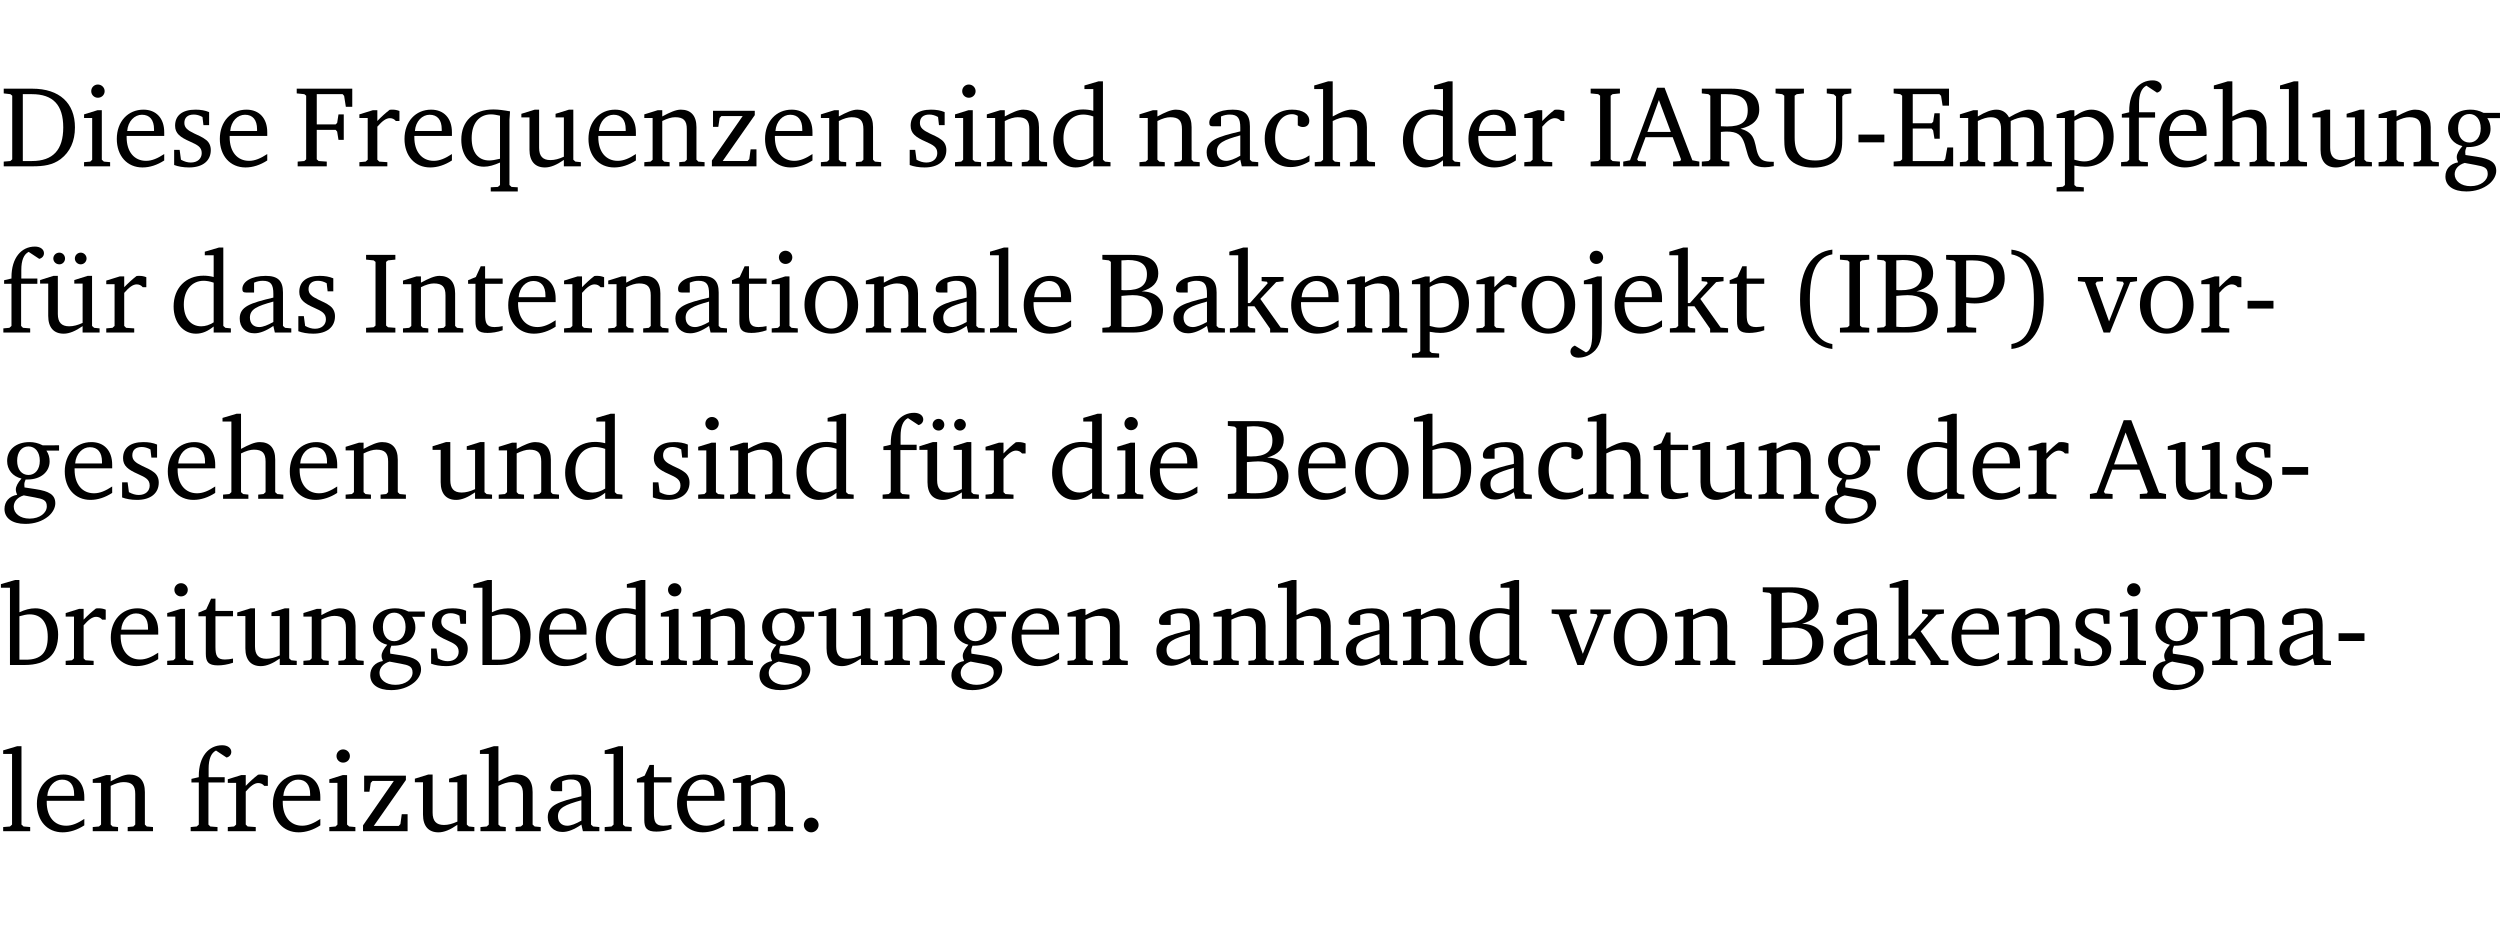 <?xml version="1.0" encoding="UTF-8" standalone="no"?>
<svg
   width="206.777pt"
   height="76.83pt"
   viewBox="0 0 206.777 76.83"
   version="1.2"
   id="svg529"
   sodipodi:docname="273e4ef9281c.pdf"
   xmlns:inkscape="http://www.inkscape.org/namespaces/inkscape"
   xmlns:sodipodi="http://sodipodi.sourceforge.net/DTD/sodipodi-0.dtd"
   xmlns:xlink="http://www.w3.org/1999/xlink"
   xmlns="http://www.w3.org/2000/svg"
   xmlns:svg="http://www.w3.org/2000/svg">
  <sodipodi:namedview
     id="namedview531"
     pagecolor="#ffffff"
     bordercolor="#000000"
     borderopacity="0.25"
     inkscape:showpageshadow="2"
     inkscape:pageopacity="0.0"
     inkscape:pagecheckerboard="0"
     inkscape:deskcolor="#d1d1d1"
     inkscape:document-units="pt" />
  <defs
     id="defs118">
    <g
       id="g116">
      <symbol
         overflow="visible"
         id="glyph0-0">
        <path
           style="stroke:none"
           d=""
           id="path2" />
      </symbol>
      <symbol
         overflow="visible"
         id="glyph0-1">
        <path
           style="stroke:none"
           d="M 2.672,-6.422 H 0.312 v 0.391 l 0.547,0.062 0.156,0.125 v 5.266 L 0.859,-0.438 0.312,-0.391 V 0 h 2.359 c 0.969,0 1.688,-0.109 2.344,-0.594 0.781,-0.594 1.188,-1.484 1.188,-2.625 0,-2 -1.266,-3.203 -3.531,-3.203 z m -0.781,0.453 h 0.75 c 1.75,0 2.594,0.891 2.594,2.75 0,1.859 -0.844,2.781 -2.594,2.781 h -0.75 z m 0,0"
           id="path5" />
      </symbol>
      <symbol
         overflow="visible"
         id="glyph0-2">
        <path
           style="stroke:none"
           d="m 1.469,-6.766 c -0.297,0 -0.547,0.234 -0.547,0.547 0,0.312 0.25,0.547 0.547,0.547 0.312,0 0.562,-0.234 0.562,-0.547 0,-0.297 -0.25,-0.547 -0.562,-0.547 z m -0.031,2.125 -1.109,0.344 V -4 H 1 v 3.453 L 0.844,-0.391 0.328,-0.344 V 0 h 2.156 V -0.344 L 1.969,-0.391 1.797,-0.547 v -4.094 z m 0,0"
           id="path8" />
      </symbol>
      <symbol
         overflow="visible"
         id="glyph0-3">
        <path
           style="stroke:none"
           d="m 4.281,-1.016 c -0.547,0.359 -1.016,0.562 -1.5,0.562 -0.969,0 -1.609,-0.734 -1.609,-1.953 0,-0.031 0,-0.078 0,-0.109 H 4.281 c 0,-0.109 0,-0.203 0,-0.297 0,-1.172 -0.672,-1.875 -1.719,-1.875 -1.281,0 -2.203,0.984 -2.203,2.422 0,1.406 0.859,2.359 2.125,2.359 0.609,0 1.219,-0.203 1.797,-0.578 z M 3.438,-2.922 H 1.219 c 0.062,-0.812 0.609,-1.344 1.219,-1.344 0.641,0 1,0.422 1,1.203 0,0.047 0,0.094 0,0.141 z m 0,0"
           id="path11" />
      </symbol>
      <symbol
         overflow="visible"
         id="glyph0-4">
        <path
           style="stroke:none"
           d="M 3.297,-4.484 C 2.969,-4.625 2.594,-4.688 2.172,-4.688 c -1.094,0 -1.688,0.484 -1.688,1.328 0,0.641 0.422,0.953 1.234,1.312 0.625,0.281 0.969,0.453 0.969,0.953 0,0.453 -0.344,0.781 -0.906,0.781 -0.266,0 -0.531,-0.078 -0.812,-0.234 l -0.109,-0.812 H 0.406 v 1.25 c 0.328,0.125 0.75,0.203 1.234,0.203 1.125,0 1.797,-0.547 1.797,-1.438 0,-0.359 -0.141,-0.641 -0.375,-0.828 -0.312,-0.25 -0.672,-0.391 -1,-0.547 C 1.516,-2.984 1.25,-3.188 1.25,-3.594 c 0,-0.438 0.281,-0.688 0.781,-0.688 0.234,0 0.469,0.062 0.719,0.203 l 0.078,0.672 h 0.469 z m 0,0"
           id="path14" />
      </symbol>
      <symbol
         overflow="visible"
         id="glyph0-5">
        <path
           style="stroke:none"
           d="M 0.312,0 H 2.719 V -0.391 L 2.047,-0.438 1.891,-0.578 v -2.438 h 1.562 L 3.578,-2.875 3.688,-2.188 H 4.125 V -4.297 H 3.688 l -0.109,0.703 -0.125,0.125 h -1.562 v -2.5 H 4.031 l 0.125,0.141 0.141,0.906 h 0.531 v -1.5 h -4.594 v 0.391 l 0.625,0.062 0.156,0.125 v 5.266 L 0.859,-0.438 0.312,-0.391 Z m 0,0"
           id="path17" />
      </symbol>
      <symbol
         overflow="visible"
         id="glyph0-6">
        <path
           style="stroke:none"
           d="m 0.281,0 h 2.312 V -0.344 L 1.922,-0.391 1.766,-0.547 V -3.281 c 0.391,-0.453 0.719,-0.703 1.031,-0.703 0.203,0 0.375,0.078 0.5,0.234 H 3.594 V -4.578 C 3.391,-4.656 3.219,-4.688 3.016,-4.688 c -0.078,0 -0.156,0 -0.234,0.016 C 2.438,-4.406 2.094,-4.094 1.766,-3.75 v -0.891 h -0.375 L 0.281,-4.297 V -4 h 0.688 v 3.453 L 0.797,-0.391 0.281,-0.344 Z m 0,0"
           id="path20" />
      </symbol>
      <symbol
         overflow="visible"
         id="glyph0-7">
        <path
           style="stroke:none"
           d="m 4.391,-4.547 c -0.516,-0.094 -0.969,-0.156 -1.375,-0.156 -1.641,0 -2.656,0.969 -2.656,2.5 0,1.359 0.766,2.234 1.875,2.234 0.406,0 0.828,-0.125 1.328,-0.344 v 1.859 l -0.172,0.156 -0.594,0.031 v 0.344 H 5.031 V 1.734 L 4.516,1.703 4.344,1.547 V -3.844 c 0,-0.094 0.031,-0.328 0.047,-0.703 z M 3.562,-4.188 v 3.562 c -0.391,0.094 -0.672,0.141 -0.891,0.141 -0.906,0 -1.453,-0.656 -1.453,-1.844 0,-1.234 0.625,-1.969 1.609,-1.969 0.203,0 0.438,0.047 0.734,0.109 z m 0,0"
           id="path23" />
      </symbol>
      <symbol
         overflow="visible"
         id="glyph0-8">
        <path
           style="stroke:none"
           d="M 1.359,-4.688 0.25,-4.344 v 0.297 H 0.922 V -1.375 c 0,0.969 0.469,1.469 1.281,1.469 0.469,0 0.984,-0.219 1.562,-0.625 V 0 h 1.406 V -0.344 L 4.719,-0.391 4.547,-0.547 V -4.688 H 4.188 l -1.109,0.344 v 0.297 h 0.688 v 3.25 C 3.359,-0.609 3,-0.516 2.656,-0.516 c -0.641,0 -0.938,-0.328 -0.938,-1.016 V -4.688 Z m 0,0"
           id="path26" />
      </symbol>
      <symbol
         overflow="visible"
         id="glyph0-9">
        <path
           style="stroke:none"
           d="M 0.281,0 H 2.375 V -0.344 L 1.922,-0.391 1.766,-0.547 V -3.75 c 0.406,-0.203 0.766,-0.312 1.062,-0.312 0.703,0 0.969,0.281 0.969,0.984 v 2.531 l -0.156,0.156 -0.469,0.047 V 0 h 2.094 V -0.344 L 4.75,-0.391 4.594,-0.547 v -2.688 c 0,-0.969 -0.469,-1.453 -1.297,-1.453 -0.406,0 -0.891,0.219 -1.531,0.562 v -0.516 h -0.375 L 0.281,-4.297 V -4 h 0.688 v 3.453 L 0.797,-0.391 0.281,-0.344 Z m 0,0"
           id="path29" />
      </symbol>
      <symbol
         overflow="visible"
         id="glyph0-10">
        <path
           style="stroke:none"
           d="M 0.438,0 H 4.125 V -1.406 H 3.641 L 3.531,-0.594 3.391,-0.438 h -2.062 l 2.656,-3.797 V -4.594 H 0.531 v 1.328 h 0.438 L 1.078,-4 1.219,-4.156 H 2.984 L 0.438,-0.484 Z m 0,0"
           id="path32" />
      </symbol>
      <symbol
         overflow="visible"
         id="glyph0-11">
        <path
           style="stroke:none"
           d="M 3.656,-6.391 V -4.594 C 3.359,-4.672 3.078,-4.703 2.812,-4.703 c -1.453,0 -2.469,1.016 -2.469,2.547 0,1.344 0.797,2.25 1.844,2.25 0.531,0 0.984,-0.203 1.469,-0.594 V 0 H 5.078 V -0.344 L 4.625,-0.391 4.453,-0.547 V -7.031 H 4.094 L 2.922,-6.688 v 0.297 z m 0,5.547 C 3.312,-0.625 2.969,-0.516 2.625,-0.516 c -0.859,0 -1.438,-0.672 -1.438,-1.797 0,-1.203 0.672,-1.969 1.641,-1.969 0.219,0 0.516,0.047 0.828,0.156 z m 0,0"
           id="path35" />
      </symbol>
      <symbol
         overflow="visible"
         id="glyph0-12">
        <path
           style="stroke:none"
           d="M 3.188,-0.547 3.312,0 H 4.672 V -0.344 L 4.156,-0.391 3.984,-0.547 V -3.312 c 0,-0.969 -0.422,-1.375 -1.422,-1.375 -1.203,0 -1.938,0.484 -1.938,1.078 0,0.219 0.078,0.297 0.297,0.297 H 1.594 V -4.125 c 0.25,-0.109 0.484,-0.156 0.719,-0.156 0.688,0 0.875,0.328 0.875,1.078 v 0.312 C 1.281,-2.438 0.406,-2.156 0.406,-1.156 c 0,0.719 0.469,1.219 1.219,1.219 0.453,0 0.969,-0.203 1.562,-0.609 z m 0,-0.328 C 2.719,-0.609 2.328,-0.453 2.016,-0.453 1.531,-0.453 1.25,-0.766 1.25,-1.234 1.25,-1.938 1.844,-2.188 3.188,-2.562 Z m 0,0"
           id="path38" />
      </symbol>
      <symbol
         overflow="visible"
         id="glyph0-13">
        <path
           style="stroke:none"
           d="m 4.062,-0.406 v -0.5 C 3.656,-0.625 3.266,-0.5 2.844,-0.5 c -0.984,0 -1.625,-0.688 -1.625,-1.875 0,-1.203 0.594,-1.938 1.406,-1.938 0.172,0 0.312,0.047 0.469,0.141 v 0.781 C 3.234,-3.297 3.375,-3.25 3.516,-3.25 c 0.328,0 0.531,-0.203 0.531,-0.516 C 4.047,-4.312 3.531,-4.688 2.625,-4.688 c -1.344,0 -2.266,0.953 -2.266,2.391 0,1.406 0.844,2.359 2.141,2.359 0.516,0 1.031,-0.156 1.562,-0.469 z m 0,0"
           id="path41" />
      </symbol>
      <symbol
         overflow="visible"
         id="glyph0-14">
        <path
           style="stroke:none"
           d="M 1.344,-7.031 0.188,-6.688 v 0.297 h 0.734 v 5.844 L 0.75,-0.391 0.234,-0.344 V 0 h 2.094 V -0.344 L 1.891,-0.391 1.719,-0.547 V -3.75 c 0.406,-0.203 0.766,-0.312 1.062,-0.312 0.703,0 0.969,0.281 0.969,0.984 v 2.531 l -0.172,0.156 -0.438,0.047 V 0 H 5.219 v -0.344 l -0.5,-0.047 -0.172,-0.156 v -2.688 c 0,-0.969 -0.453,-1.453 -1.281,-1.453 -0.422,0 -0.906,0.219 -1.547,0.562 v -2.906 z m 0,0"
           id="path44" />
      </symbol>
      <symbol
         overflow="visible"
         id="glyph0-15">
        <path
           style="stroke:none"
           d="M 0.328,0 H 2.75 V -0.391 L 2.141,-0.438 1.984,-0.578 V -5.844 l 0.156,-0.125 L 2.75,-6.031 V -6.422 H 0.328 v 0.391 l 0.625,0.062 0.156,0.125 v 5.266 l -0.156,0.141 -0.625,0.047 z m 0,0"
           id="path47" />
      </symbol>
      <symbol
         overflow="visible"
         id="glyph0-16">
        <path
           style="stroke:none"
           d="m 2.719,-6.5 -2.234,6 -0.562,0.109 V 0 h 1.875 v -0.391 l -0.625,-0.047 -0.094,-0.141 0.688,-1.828 h 2.25 l 0.688,1.828 -0.062,0.141 -0.594,0.047 V 0 H 6.219 V -0.391 L 5.641,-0.5 3.344,-6.5 Z M 2.875,-5.484 3.859,-2.844 h -1.938 z m 0,0"
           id="path50" />
      </symbol>
      <symbol
         overflow="visible"
         id="glyph0-17">
        <path
           style="stroke:none"
           d="m 0.312,-6.422 v 0.391 l 0.547,0.062 0.156,0.125 v 5.266 L 0.859,-0.438 0.312,-0.391 V 0 H 2.594 V -0.391 L 2.047,-0.438 1.891,-0.578 V -2.844 C 2.062,-2.859 2.219,-2.875 2.359,-2.875 c 0.875,0 1.25,0.25 1.5,1.031 0.203,0.625 0.25,1.234 0.703,1.641 0.219,0.188 0.531,0.281 0.969,0.281 0.219,0 0.453,-0.031 0.734,-0.094 V -0.375 c -0.016,0 -0.047,0 -0.078,0 -0.734,0 -1.031,-0.109 -1.25,-0.672 C 4.766,-1.5 4.766,-2.031 4.5,-2.469 4.297,-2.781 3.984,-2.984 3.516,-3.109 4.547,-3.344 5.062,-3.875 5.062,-4.688 5.062,-5.875 4.297,-6.422 2.75,-6.422 Z M 1.891,-5.969 H 2.344 c 1.188,0 1.766,0.359 1.766,1.344 0,0.953 -0.547,1.328 -1.703,1.328 -0.047,0 -0.219,0 -0.516,-0.016 z m 0,0"
           id="path53" />
      </symbol>
      <symbol
         overflow="visible"
         id="glyph0-18">
        <path
           style="stroke:none"
           d="m 0.234,-6.422 v 0.391 l 0.547,0.062 0.172,0.125 v 3.547 c 0,0.703 0.047,1.234 0.422,1.688 0.359,0.438 1.062,0.719 1.969,0.719 0.906,0 1.625,-0.281 1.984,-0.719 C 5.703,-1.062 5.75,-1.594 5.75,-2.297 V -5.781 L 5.922,-5.953 6.5,-6.031 V -6.422 H 4.469 v 0.391 l 0.578,0.078 0.188,0.172 V -2.375 c 0,1.297 -0.5,1.891 -1.703,1.891 -1.234,0 -1.719,-0.594 -1.719,-1.891 v -3.469 l 0.172,-0.125 0.594,-0.062 v -0.391 z m 0,0"
           id="path56" />
      </symbol>
      <symbol
         overflow="visible"
         id="glyph0-19">
        <path
           style="stroke:none"
           d="m 0.453,-2.625 v 0.641 H 2.594 V -2.625 Z m 0,0"
           id="path59" />
      </symbol>
      <symbol
         overflow="visible"
         id="glyph0-20">
        <path
           style="stroke:none"
           d="M 0.312,0 H 5.234 V -1.562 H 4.75 l -0.172,0.969 -0.125,0.156 h -2.562 V -3.125 h 1.562 l 0.125,0.156 0.109,0.688 H 4.125 V -4.391 H 3.688 l -0.109,0.703 -0.125,0.125 h -1.562 V -5.969 H 4.094 l 0.141,0.141 0.125,0.812 h 0.531 v -1.406 H 0.312 v 0.391 l 0.547,0.062 0.156,0.125 v 5.266 L 0.859,-0.438 0.312,-0.391 Z m 0,0"
           id="path62" />
      </symbol>
      <symbol
         overflow="visible"
         id="glyph0-21">
        <path
           style="stroke:none"
           d="M 4.344,-4.047 C 4.125,-4.469 3.766,-4.688 3.297,-4.688 c -0.406,0 -0.906,0.188 -1.531,0.562 v -0.516 h -0.375 L 0.281,-4.297 V -4 h 0.688 v 3.453 L 0.797,-0.391 0.281,-0.344 V 0 H 2.375 V -0.344 L 1.922,-0.391 1.766,-0.547 V -3.75 C 2.188,-3.953 2.531,-4.062 2.844,-4.062 c 0.578,0 0.844,0.312 0.844,0.984 v 2.531 L 3.531,-0.391 3.062,-0.344 V 0 H 5.109 V -0.344 L 4.656,-0.391 4.484,-0.547 V -3.75 c 0.406,-0.203 0.781,-0.312 1.078,-0.312 0.594,0 0.859,0.312 0.859,0.984 v 2.531 L 6.25,-0.391 5.797,-0.344 V 0 h 2.094 V -0.344 L 7.375,-0.391 7.219,-0.547 v -2.688 c 0,-0.953 -0.484,-1.453 -1.234,-1.453 -0.375,0 -0.922,0.219 -1.641,0.641 z m 0,0"
           id="path65" />
      </symbol>
      <symbol
         overflow="visible"
         id="glyph0-22">
        <path
           style="stroke:none"
           d="m 0.219,2.078 h 2.25 V 1.734 L 1.859,1.688 1.688,1.547 V -0.062 C 2.047,0 2.344,0.031 2.578,0.031 4,0.031 4.938,-0.953 4.938,-2.453 4.938,-3.797 4.156,-4.688 3.094,-4.688 2.656,-4.688 2.203,-4.5 1.688,-4.125 V -4.641 H 1.328 L 0.219,-4.297 V -4 h 0.688 V 1.547 L 0.734,1.688 0.219,1.734 Z m 1.469,-2.625 v -3.219 c 0.375,-0.219 0.688,-0.328 1.016,-0.328 0.828,0 1.391,0.656 1.391,1.766 0,1.172 -0.656,1.922 -1.594,1.922 -0.219,0 -0.484,-0.047 -0.812,-0.141 z m 0,0"
           id="path68" />
      </symbol>
      <symbol
         overflow="visible"
         id="glyph0-23">
        <path
           style="stroke:none"
           d="M 0.281,0 H 2.5 V -0.344 L 1.906,-0.391 1.75,-0.547 V -4.031 h 1.344 v -0.438 H 1.766 v -0.703 c 0,-0.797 0.203,-1.297 0.609,-1.5 L 3.25,-6.094 c 0.25,-0.062 0.391,-0.25 0.391,-0.469 0,-0.312 -0.297,-0.547 -0.75,-0.547 -1.125,0 -1.938,0.938 -1.938,2.531 0,0.031 0,0.062 0,0.109 L 0.344,-4.328 v 0.297 h 0.609 v 3.484 l -0.172,0.156 -0.5,0.047 z m 0,0"
           id="path71" />
      </symbol>
      <symbol
         overflow="visible"
         id="glyph0-24">
        <path
           style="stroke:none"
           d="M 0.266,0 H 2.5 V -0.344 L 1.953,-0.391 1.781,-0.547 V -7.031 H 1.422 l -1.156,0.344 v 0.297 H 1 v 5.844 l -0.172,0.156 -0.562,0.047 z m 0,0"
           id="path74" />
      </symbol>
      <symbol
         overflow="visible"
         id="glyph0-25">
        <path
           style="stroke:none"
           d="M 3.531,-4.422 C 3.172,-4.609 2.812,-4.688 2.453,-4.688 c -1.141,0 -1.859,0.641 -1.859,1.562 0,0.719 0.453,1.281 1.188,1.453 -0.312,0.359 -0.469,0.656 -0.469,0.906 0,0.156 0.047,0.297 0.109,0.438 C 0.766,-0.219 0.375,0.234 0.375,0.844 0.375,1.609 1.016,2.078 2.109,2.078 2.844,2.078 3.5,1.859 4,1.453 4.375,1.141 4.578,0.734 4.578,0.375 c 0,-0.703 -0.5,-1 -1.625,-1.172 L 2.031,-0.938 c 0,-0.109 -0.016,-0.188 -0.016,-0.234 0,-0.141 0.047,-0.297 0.109,-0.422 0.062,0 0.109,0 0.156,0 1.109,0 1.828,-0.641 1.828,-1.5 0,-0.328 -0.078,-0.609 -0.266,-0.891 h 1.047 v -0.438 z m -1.172,0.094 c 0.547,0 0.938,0.453 0.938,1.188 0,0.719 -0.391,1.172 -0.938,1.172 -0.562,0 -0.938,-0.453 -0.938,-1.172 0,-0.734 0.375,-1.188 0.938,-1.188 z M 1.969,-0.281 2.891,-0.109 C 3.562,0.016 3.875,0.109 3.875,0.625 c 0,0.547 -0.578,1.016 -1.422,1.016 -0.797,0 -1.312,-0.438 -1.312,-0.984 0,-0.422 0.297,-0.781 0.828,-0.938 z m 0,0"
           id="path77" />
      </symbol>
      <symbol
         overflow="visible"
         id="glyph0-26">
        <path
           style="stroke:none"
           d="M 1.359,-4.688 0.25,-4.344 v 0.297 H 0.922 V -1.375 c 0,0.969 0.469,1.469 1.281,1.469 0.469,0 0.984,-0.219 1.562,-0.625 V 0 h 1.406 V -0.344 L 4.719,-0.391 4.547,-0.547 V -4.688 H 4.188 l -1.109,0.344 v 0.297 h 0.688 v 3.25 C 3.359,-0.609 3,-0.516 2.656,-0.516 c -0.641,0 -0.938,-0.328 -0.938,-1.016 V -4.688 Z M 1.844,-6.609 c -0.281,0 -0.5,0.219 -0.5,0.484 0,0.266 0.219,0.484 0.5,0.484 0.266,0 0.469,-0.219 0.469,-0.484 0,-0.266 -0.203,-0.484 -0.469,-0.484 z m 1.766,0 c -0.266,0 -0.484,0.219 -0.484,0.484 0,0.266 0.219,0.484 0.484,0.484 0.266,0 0.484,-0.219 0.484,-0.484 0,-0.266 -0.219,-0.484 -0.484,-0.484 z m 0,0"
           id="path80" />
      </symbol>
      <symbol
         overflow="visible"
         id="glyph0-27">
        <path
           style="stroke:none"
           d="m 0.844,-4.031 v 3.094 c 0,0.672 0.203,0.969 1,0.969 0.359,0 0.797,-0.062 1.25,-0.219 v -0.344 c -0.219,0.047 -0.438,0.078 -0.672,0.078 -0.656,0 -0.781,-0.328 -0.781,-1.047 V -4.031 H 3.094 v -0.438 H 1.641 V -5.484 H 1.281 L 0.875,-4.594 0.234,-4.328 v 0.297 z m 0,0"
           id="path83" />
      </symbol>
      <symbol
         overflow="visible"
         id="glyph0-28">
        <path
           style="stroke:none"
           d="m 2.578,-4.688 c -1.297,0 -2.219,0.953 -2.219,2.391 0,1.406 0.938,2.391 2.219,2.391 1.281,0 2.219,-0.984 2.219,-2.391 0,-1.422 -0.938,-2.391 -2.219,-2.391 z m 0,0.406 c 0.766,0 1.328,0.75 1.328,1.984 0,1.234 -0.562,1.969 -1.328,1.969 -0.766,0 -1.328,-0.75 -1.328,-1.969 0,-1.25 0.547,-1.984 1.328,-1.984 z m 0,0"
           id="path86" />
      </symbol>
      <symbol
         overflow="visible"
         id="glyph0-29">
        <path
           style="stroke:none"
           d="m 0.312,-6.422 v 0.391 l 0.547,0.062 0.156,0.125 v 5.266 L 0.859,-0.438 0.312,-0.391 V 0 h 2.531 c 1.625,0 2.484,-0.672 2.484,-1.875 0,-0.938 -0.641,-1.516 -1.766,-1.531 0.906,-0.25 1.375,-0.734 1.375,-1.469 0,-1.047 -0.719,-1.547 -2.188,-1.547 z m 1.578,2.906 V -5.969 C 2.125,-5.969 2.297,-6 2.422,-6 3.484,-6 4,-5.609 4,-4.828 4,-3.906 3.438,-3.5 2.25,-3.5 c -0.125,0 -0.234,0 -0.359,-0.016 z m 0,3.031 V -3.031 c 0.359,-0.031 0.688,-0.062 0.938,-0.062 1.047,0 1.578,0.422 1.578,1.281 0,0.969 -0.594,1.359 -1.875,1.359 -0.203,0 -0.422,0 -0.641,-0.031 z m 0,0"
           id="path89" />
      </symbol>
      <symbol
         overflow="visible"
         id="glyph0-30">
        <path
           style="stroke:none"
           d="m 0.234,0 h 2.094 v -0.344 l -0.438,-0.047 -0.172,-0.156 v -1.625 H 2.266 L 3.562,-0.312 V 0 H 5.047 V -0.359 L 4.438,-0.406 2.75,-2.781 4.062,-4.172 4.672,-4.25 v -0.344 h -1.812 V -4.25 l 0.438,0.047 0.062,0.125 -1.469,1.641 H 1.719 v -4.594 h -0.375 L 0.188,-6.688 v 0.297 h 0.734 v 5.844 L 0.75,-0.391 0.234,-0.344 Z m 0,0"
           id="path92" />
      </symbol>
      <symbol
         overflow="visible"
         id="glyph0-31">
        <path
           style="stroke:none"
           d="m 1.047,-4 v 4.156 c 0,0.875 -0.156,1.359 -0.516,1.484 l -0.922,-0.562 C -0.625,1.172 -0.75,1.359 -0.75,1.562 c 0,0.312 0.25,0.516 0.656,0.516 0.531,0 1.016,-0.219 1.391,-0.609 C 1.812,0.891 1.844,0.188 1.844,-0.797 v -3.844 h -0.375 l -1.109,0.344 V -4 Z M 0.844,-6.219 c 0,0.312 0.25,0.547 0.547,0.547 0.312,0 0.562,-0.234 0.562,-0.547 0,-0.297 -0.25,-0.547 -0.562,-0.547 -0.297,0 -0.547,0.234 -0.547,0.547 z m 0,0"
           id="path95" />
      </symbol>
      <symbol
         overflow="visible"
         id="glyph0-32">
        <path
           style="stroke:none"
           d="M 3.688,-6.859 C 1.984,-6.656 1.016,-5.219 1.016,-2.719 c 0,2.438 1.016,3.891 2.672,4.078 V 0.953 C 2.406,0.734 1.828,-0.469 1.828,-2.719 c 0,-2.297 0.547,-3.516 1.859,-3.75 z m 0,0"
           id="path98" />
      </symbol>
      <symbol
         overflow="visible"
         id="glyph0-33">
        <path
           style="stroke:none"
           d="M 0.312,0 H 2.719 V -0.391 L 2.047,-0.438 1.891,-0.578 v -1.875 c 0.297,0.031 0.531,0.047 0.703,0.047 1.547,0 2.484,-0.828 2.484,-2.062 0,-1.453 -0.828,-1.953 -2.656,-1.953 h -2.188 v 0.391 l 0.625,0.062 0.156,0.125 v 5.266 L 0.859,-0.438 0.312,-0.391 Z m 1.578,-2.922 v -3.031 C 2.062,-5.969 2.234,-5.969 2.375,-5.969 c 1.234,0 1.812,0.453 1.812,1.484 0,1.047 -0.578,1.609 -1.672,1.609 -0.141,0 -0.359,-0.016 -0.625,-0.047 z m 0,0"
           id="path101" />
      </symbol>
      <symbol
         overflow="visible"
         id="glyph0-34">
        <path
           style="stroke:none"
           d="m 0.297,-6.859 v 0.391 c 1.312,0.234 1.859,1.453 1.859,3.75 0,2.25 -0.578,3.453 -1.859,3.672 v 0.406 c 1.656,-0.188 2.672,-1.641 2.672,-4.078 0,-2.5 -0.969,-3.938 -2.672,-4.141 z m 0,0"
           id="path104" />
      </symbol>
      <symbol
         overflow="visible"
         id="glyph0-35">
        <path
           style="stroke:none"
           d="M -0.047,-4.594 V -4.25 L 0.531,-4.188 2.078,0 h 0.531 L 4.281,-4.172 4.844,-4.25 V -4.594 H 3.156 V -4.25 l 0.516,0.047 0.078,0.156 -1.219,3.125 -1.125,-3.125 0.109,-0.156 L 2.031,-4.25 v -0.344 z m 0,0"
           id="path107" />
      </symbol>
      <symbol
         overflow="visible"
         id="glyph0-36">
        <path
           style="stroke:none"
           d="M 1.25,-7.031 0.078,-6.688 v 0.297 h 0.75 V 0 h 1.219 C 3.875,0 4.812,-0.875 4.812,-2.516 4.812,-3.812 4.047,-4.688 2.922,-4.688 c -0.422,0 -0.844,0.109 -1.312,0.328 V -7.031 Z M 1.609,-0.438 V -4.031 C 1.938,-4.125 2.219,-4.188 2.453,-4.188 c 0.953,0 1.5,0.656 1.5,1.859 0,1.312 -0.562,1.891 -1.812,1.891 -0.047,0 -0.234,0 -0.531,0 z m 0,0"
           id="path110" />
      </symbol>
      <symbol
         overflow="visible"
         id="glyph0-37">
        <path
           style="stroke:none"
           d="M 1.328,-1.125 C 1,-1.125 0.719,-0.859 0.719,-0.516 0.719,-0.172 1,0.094 1.328,0.094 1.656,0.094 1.938,-0.188 1.938,-0.516 1.938,-0.859 1.656,-1.125 1.328,-1.125 Z m 0,0"
           id="path113" />
      </symbol>
    </g>
  </defs>
  <g
     id="surface1"
     transform="translate(-40.398,-104.995)">
    <path
       style="fill:none;stroke:#000000;stroke-width:0.01;stroke-linecap:butt;stroke-linejoin:miter;stroke-miterlimit:10;stroke-opacity:0.01"
       d="M -5.625e-4,-0.001 H 188.507"
       transform="matrix(1,0,0,-1,40.399,104.999)"
       id="path120" />
    <g
       style="fill:#000000;fill-opacity:1"
       id="g132">
      <use
         xlink:href="#glyph0-1"
         x="40.394"
         y="118.752"
         id="use122" />
      <use
         xlink:href="#glyph0-2"
         x="47.022"
         y="118.752"
         id="use124" />
      <use
         xlink:href="#glyph0-3"
         x="49.7"
         y="118.752"
         id="use126" />
      <use
         xlink:href="#glyph0-4"
         x="54.396"
         y="118.752"
         id="use128" />
      <use
         xlink:href="#glyph0-3"
         x="58.222"
         y="118.752"
         id="use130" />
    </g>
    <g
       style="fill:#000000;fill-opacity:1"
       id="g154">
      <use
         xlink:href="#glyph0-5"
         x="64.706"
         y="118.752"
         id="use134" />
      <use
         xlink:href="#glyph0-6"
         x="69.842"
         y="118.752"
         id="use136" />
      <use
         xlink:href="#glyph0-3"
         x="73.496"
         y="118.752"
         id="use138" />
      <use
         xlink:href="#glyph0-7"
         x="78.192"
         y="118.752"
         id="use140" />
      <use
         xlink:href="#glyph0-8"
         x="83.27"
         y="118.752"
         id="use142" />
      <use
         xlink:href="#glyph0-3"
         x="88.712"
         y="118.752"
         id="use144" />
      <use
         xlink:href="#glyph0-9"
         x="93.408"
         y="118.752"
         id="use146" />
      <use
         xlink:href="#glyph0-10"
         x="98.841"
         y="118.752"
         id="use148" />
      <use
         xlink:href="#glyph0-3"
         x="103.317"
         y="118.752"
         id="use150" />
      <use
         xlink:href="#glyph0-9"
         x="108.013"
         y="118.752"
         id="use152" />
    </g>
    <g
       style="fill:#000000;fill-opacity:1"
       id="g164">
      <use
         xlink:href="#glyph0-4"
         x="115.234"
         y="118.752"
         id="use156" />
      <use
         xlink:href="#glyph0-2"
         x="119.06"
         y="118.752"
         id="use158" />
      <use
         xlink:href="#glyph0-9"
         x="121.738"
         y="118.752"
         id="use160" />
      <use
         xlink:href="#glyph0-11"
         x="127.17"
         y="118.752"
         id="use162" />
    </g>
    <g
       style="fill:#000000;fill-opacity:1"
       id="g174">
      <use
         xlink:href="#glyph0-9"
         x="134.362"
         y="118.752"
         id="use166" />
      <use
         xlink:href="#glyph0-12"
         x="139.795"
         y="118.752"
         id="use168" />
      <use
         xlink:href="#glyph0-13"
         x="144.644"
         y="118.752"
         id="use170" />
      <use
         xlink:href="#glyph0-14"
         x="148.909"
         y="118.752"
         id="use172" />
    </g>
    <g
       style="fill:#000000;fill-opacity:1"
       id="g182">
      <use
         xlink:href="#glyph0-11"
         x="156.092"
         y="118.752"
         id="use176" />
      <use
         xlink:href="#glyph0-3"
         x="161.496"
         y="118.752"
         id="use178" />
      <use
         xlink:href="#glyph0-6"
         x="166.192"
         y="118.752"
         id="use180" />
    </g>
    <g
       style="fill:#000000;fill-opacity:1"
       id="g214">
      <use
         xlink:href="#glyph0-15"
         x="171.634"
         y="118.752"
         id="use184" />
      <use
         xlink:href="#glyph0-16"
         x="174.733"
         y="118.752"
         id="use186" />
      <use
         xlink:href="#glyph0-17"
         x="180.844"
         y="118.752"
         id="use188" />
      <use
         xlink:href="#glyph0-18"
         x="187.023"
         y="118.752"
         id="use190" />
      <use
         xlink:href="#glyph0-19"
         x="193.66"
         y="118.752"
         id="use192" />
      <use
         xlink:href="#glyph0-20"
         x="196.711"
         y="118.752"
         id="use194" />
      <use
         xlink:href="#glyph0-21"
         x="202.22"
         y="118.752"
         id="use196" />
      <use
         xlink:href="#glyph0-22"
         x="210.283"
         y="118.752"
         id="use198" />
      <use
         xlink:href="#glyph0-23"
         x="215.553"
         y="118.752"
         id="use200" />
      <use
         xlink:href="#glyph0-3"
         x="218.623"
         y="118.752"
         id="use202" />
      <use
         xlink:href="#glyph0-14"
         x="223.319"
         y="118.752"
         id="use204" />
      <use
         xlink:href="#glyph0-24"
         x="228.713"
         y="118.752"
         id="use206" />
      <use
         xlink:href="#glyph0-8"
         x="231.41"
         y="118.752"
         id="use208" />
      <use
         xlink:href="#glyph0-9"
         x="236.852"
         y="118.752"
         id="use210" />
      <use
         xlink:href="#glyph0-25"
         x="242.285"
         y="118.752"
         id="use212" />
    </g>
    <g
       style="fill:#000000;fill-opacity:1"
       id="g222">
      <use
         xlink:href="#glyph0-23"
         x="40.394"
         y="132.5"
         id="use216" />
      <use
         xlink:href="#glyph0-26"
         x="43.464"
         y="132.5"
         id="use218" />
      <use
         xlink:href="#glyph0-6"
         x="48.906"
         y="132.5"
         id="use220" />
    </g>
    <g
       style="fill:#000000;fill-opacity:1"
       id="g230">
      <use
         xlink:href="#glyph0-11"
         x="54.415"
         y="132.5"
         id="use224" />
      <use
         xlink:href="#glyph0-12"
         x="59.819"
         y="132.5"
         id="use226" />
      <use
         xlink:href="#glyph0-4"
         x="64.668"
         y="132.5"
         id="use228" />
    </g>
    <g
       style="fill:#000000;fill-opacity:1"
       id="g260">
      <use
         xlink:href="#glyph0-15"
         x="70.349"
         y="132.5"
         id="use232" />
      <use
         xlink:href="#glyph0-9"
         x="73.448"
         y="132.5"
         id="use234" />
      <use
         xlink:href="#glyph0-27"
         x="78.88"
         y="132.5"
         id="use236" />
      <use
         xlink:href="#glyph0-3"
         x="82.075"
         y="132.5"
         id="use238" />
      <use
         xlink:href="#glyph0-6"
         x="86.771"
         y="132.5"
         id="use240" />
      <use
         xlink:href="#glyph0-9"
         x="90.424"
         y="132.5"
         id="use242" />
      <use
         xlink:href="#glyph0-12"
         x="95.857"
         y="132.5"
         id="use244" />
      <use
         xlink:href="#glyph0-27"
         x="100.706"
         y="132.5"
         id="use246" />
      <use
         xlink:href="#glyph0-2"
         x="103.9"
         y="132.5"
         id="use248" />
      <use
         xlink:href="#glyph0-28"
         x="106.578"
         y="132.5"
         id="use250" />
      <use
         xlink:href="#glyph0-9"
         x="111.733"
         y="132.5"
         id="use252" />
      <use
         xlink:href="#glyph0-12"
         x="117.166"
         y="132.5"
         id="use254" />
      <use
         xlink:href="#glyph0-24"
         x="122.015"
         y="132.5"
         id="use256" />
      <use
         xlink:href="#glyph0-3"
         x="124.712"
         y="132.5"
         id="use258" />
    </g>
    <g
       style="fill:#000000;fill-opacity:1"
       id="g286">
      <use
         xlink:href="#glyph0-29"
         x="131.263"
         y="132.5"
         id="use262" />
      <use
         xlink:href="#glyph0-12"
         x="137.04"
         y="132.5"
         id="use264" />
      <use
         xlink:href="#glyph0-30"
         x="141.889"
         y="132.5"
         id="use266" />
      <use
         xlink:href="#glyph0-3"
         x="146.834"
         y="132.5"
         id="use268" />
      <use
         xlink:href="#glyph0-9"
         x="151.53"
         y="132.5"
         id="use270" />
      <use
         xlink:href="#glyph0-22"
         x="156.962"
         y="132.5"
         id="use272" />
      <use
         xlink:href="#glyph0-6"
         x="162.232"
         y="132.5"
         id="use274" />
      <use
         xlink:href="#glyph0-28"
         x="165.886"
         y="132.5"
         id="use276" />
      <use
         xlink:href="#glyph0-31"
         x="171.041"
         y="132.5"
         id="use278" />
      <use
         xlink:href="#glyph0-3"
         x="173.585"
         y="132.5"
         id="use280" />
      <use
         xlink:href="#glyph0-30"
         x="178.281"
         y="132.5"
         id="use282" />
      <use
         xlink:href="#glyph0-27"
         x="183.226"
         y="132.5"
         id="use284" />
    </g>
    <g
       style="fill:#000000;fill-opacity:1"
       id="g298">
      <use
         xlink:href="#glyph0-32"
         x="188.266"
         y="132.5"
         id="use288" />
      <use
         xlink:href="#glyph0-15"
         x="192.254"
         y="132.5"
         id="use290" />
      <use
         xlink:href="#glyph0-29"
         x="195.353"
         y="132.5"
         id="use292" />
      <use
         xlink:href="#glyph0-33"
         x="201.13"
         y="132.5"
         id="use294" />
      <use
         xlink:href="#glyph0-34"
         x="206.467"
         y="132.5"
         id="use296" />
    </g>
    <g
       style="fill:#000000;fill-opacity:1"
       id="g308">
      <use
         xlink:href="#glyph0-35"
         x="212.31"
         y="132.5"
         id="use300" />
      <use
         xlink:href="#glyph0-28"
         x="217.035"
         y="132.5"
         id="use302" />
      <use
         xlink:href="#glyph0-6"
         x="222.19"
         y="132.5"
         id="use304" />
      <use
         xlink:href="#glyph0-19"
         x="225.844"
         y="132.5"
         id="use306" />
    </g>
    <g
       style="fill:#000000;fill-opacity:1"
       id="g324">
      <use
         xlink:href="#glyph0-25"
         x="40.394"
         y="146.249"
         id="use310" />
      <use
         xlink:href="#glyph0-3"
         x="45.396"
         y="146.249"
         id="use312" />
      <use
         xlink:href="#glyph0-4"
         x="50.092"
         y="146.249"
         id="use314" />
      <use
         xlink:href="#glyph0-3"
         x="53.918"
         y="146.249"
         id="use316" />
      <use
         xlink:href="#glyph0-14"
         x="58.614"
         y="146.249"
         id="use318" />
      <use
         xlink:href="#glyph0-3"
         x="64.008"
         y="146.249"
         id="use320" />
      <use
         xlink:href="#glyph0-9"
         x="68.704"
         y="146.249"
         id="use322" />
    </g>
    <g
       style="fill:#000000;fill-opacity:1"
       id="g332">
      <use
         xlink:href="#glyph0-8"
         x="75.925"
         y="146.249"
         id="use326" />
      <use
         xlink:href="#glyph0-9"
         x="81.367"
         y="146.249"
         id="use328" />
      <use
         xlink:href="#glyph0-11"
         x="86.799"
         y="146.249"
         id="use330" />
    </g>
    <g
       style="fill:#000000;fill-opacity:1"
       id="g342">
      <use
         xlink:href="#glyph0-4"
         x="93.992"
         y="146.249"
         id="use334" />
      <use
         xlink:href="#glyph0-2"
         x="97.817"
         y="146.249"
         id="use336" />
      <use
         xlink:href="#glyph0-9"
         x="100.495"
         y="146.249"
         id="use338" />
      <use
         xlink:href="#glyph0-11"
         x="105.928"
         y="146.249"
         id="use340" />
    </g>
    <g
       style="fill:#000000;fill-opacity:1"
       id="g350">
      <use
         xlink:href="#glyph0-23"
         x="113.12"
         y="146.249"
         id="use344" />
      <use
         xlink:href="#glyph0-26"
         x="116.19"
         y="146.249"
         id="use346" />
      <use
         xlink:href="#glyph0-6"
         x="121.632"
         y="146.249"
         id="use348" />
    </g>
    <g
       style="fill:#000000;fill-opacity:1"
       id="g358">
      <use
         xlink:href="#glyph0-11"
         x="127.074"
         y="146.249"
         id="use352" />
      <use
         xlink:href="#glyph0-2"
         x="132.478"
         y="146.249"
         id="use354" />
      <use
         xlink:href="#glyph0-3"
         x="135.156"
         y="146.249"
         id="use356" />
    </g>
    <g
       style="fill:#000000;fill-opacity:1"
       id="g382">
      <use
         xlink:href="#glyph0-29"
         x="141.641"
         y="146.249"
         id="use360" />
      <use
         xlink:href="#glyph0-3"
         x="147.417"
         y="146.249"
         id="use362" />
      <use
         xlink:href="#glyph0-28"
         x="152.113"
         y="146.249"
         id="use364" />
      <use
         xlink:href="#glyph0-36"
         x="157.269"
         y="146.249"
         id="use366" />
      <use
         xlink:href="#glyph0-12"
         x="162.424"
         y="146.249"
         id="use368" />
      <use
         xlink:href="#glyph0-13"
         x="167.273"
         y="146.249"
         id="use370" />
      <use
         xlink:href="#glyph0-14"
         x="171.538"
         y="146.249"
         id="use372" />
      <use
         xlink:href="#glyph0-27"
         x="176.933"
         y="146.249"
         id="use374" />
      <use
         xlink:href="#glyph0-8"
         x="180.127"
         y="146.249"
         id="use376" />
      <use
         xlink:href="#glyph0-9"
         x="185.569"
         y="146.249"
         id="use378" />
      <use
         xlink:href="#glyph0-25"
         x="191.001"
         y="146.249"
         id="use380" />
    </g>
    <g
       style="fill:#000000;fill-opacity:1"
       id="g390">
      <use
         xlink:href="#glyph0-11"
         x="197.792"
         y="146.249"
         id="use384" />
      <use
         xlink:href="#glyph0-3"
         x="203.196"
         y="146.249"
         id="use386" />
      <use
         xlink:href="#glyph0-6"
         x="207.892"
         y="146.249"
         id="use388" />
    </g>
    <g
       style="fill:#000000;fill-opacity:1"
       id="g400">
      <use
         xlink:href="#glyph0-16"
         x="213.334"
         y="146.249"
         id="use392" />
      <use
         xlink:href="#glyph0-8"
         x="219.445"
         y="146.249"
         id="use394" />
      <use
         xlink:href="#glyph0-4"
         x="224.887"
         y="146.249"
         id="use396" />
      <use
         xlink:href="#glyph0-19"
         x="228.713"
         y="146.249"
         id="use398" />
    </g>
    <g
       style="fill:#000000;fill-opacity:1"
       id="g442">
      <use
         xlink:href="#glyph0-36"
         x="40.394"
         y="159.997"
         id="use402" />
      <use
         xlink:href="#glyph0-6"
         x="45.549"
         y="159.997"
         id="use404" />
      <use
         xlink:href="#glyph0-3"
         x="49.203"
         y="159.997"
         id="use406" />
      <use
         xlink:href="#glyph0-2"
         x="53.899"
         y="159.997"
         id="use408" />
      <use
         xlink:href="#glyph0-27"
         x="56.577"
         y="159.997"
         id="use410" />
      <use
         xlink:href="#glyph0-8"
         x="59.771"
         y="159.997"
         id="use412" />
      <use
         xlink:href="#glyph0-9"
         x="65.213"
         y="159.997"
         id="use414" />
      <use
         xlink:href="#glyph0-25"
         x="70.646"
         y="159.997"
         id="use416" />
      <use
         xlink:href="#glyph0-4"
         x="75.648"
         y="159.997"
         id="use418" />
      <use
         xlink:href="#glyph0-36"
         x="79.473"
         y="159.997"
         id="use420" />
      <use
         xlink:href="#glyph0-3"
         x="84.628"
         y="159.997"
         id="use422" />
      <use
         xlink:href="#glyph0-11"
         x="89.324"
         y="159.997"
         id="use424" />
      <use
         xlink:href="#glyph0-2"
         x="94.728"
         y="159.997"
         id="use426" />
      <use
         xlink:href="#glyph0-9"
         x="97.406"
         y="159.997"
         id="use428" />
      <use
         xlink:href="#glyph0-25"
         x="102.839"
         y="159.997"
         id="use430" />
      <use
         xlink:href="#glyph0-8"
         x="107.841"
         y="159.997"
         id="use432" />
      <use
         xlink:href="#glyph0-9"
         x="113.283"
         y="159.997"
         id="use434" />
      <use
         xlink:href="#glyph0-25"
         x="118.715"
         y="159.997"
         id="use436" />
      <use
         xlink:href="#glyph0-3"
         x="123.717"
         y="159.997"
         id="use438" />
      <use
         xlink:href="#glyph0-9"
         x="128.413"
         y="159.997"
         id="use440" />
    </g>
    <g
       style="fill:#000000;fill-opacity:1"
       id="g456">
      <use
         xlink:href="#glyph0-12"
         x="135.634"
         y="159.997"
         id="use444" />
      <use
         xlink:href="#glyph0-9"
         x="140.483"
         y="159.997"
         id="use446" />
      <use
         xlink:href="#glyph0-14"
         x="145.916"
         y="159.997"
         id="use448" />
      <use
         xlink:href="#glyph0-12"
         x="151.31"
         y="159.997"
         id="use450" />
      <use
         xlink:href="#glyph0-9"
         x="156.159"
         y="159.997"
         id="use452" />
      <use
         xlink:href="#glyph0-11"
         x="161.592"
         y="159.997"
         id="use454" />
    </g>
    <g
       style="fill:#000000;fill-opacity:1"
       id="g464">
      <use
         xlink:href="#glyph0-35"
         x="168.784"
         y="159.997"
         id="use458" />
      <use
         xlink:href="#glyph0-28"
         x="173.509"
         y="159.997"
         id="use460" />
      <use
         xlink:href="#glyph0-9"
         x="178.664"
         y="159.997"
         id="use462" />
    </g>
    <g
       style="fill:#000000;fill-opacity:1"
       id="g488">
      <use
         xlink:href="#glyph0-29"
         x="185.885"
         y="159.997"
         id="use466" />
      <use
         xlink:href="#glyph0-12"
         x="191.661"
         y="159.997"
         id="use468" />
      <use
         xlink:href="#glyph0-30"
         x="196.51"
         y="159.997"
         id="use470" />
      <use
         xlink:href="#glyph0-3"
         x="201.455"
         y="159.997"
         id="use472" />
      <use
         xlink:href="#glyph0-9"
         x="206.151"
         y="159.997"
         id="use474" />
      <use
         xlink:href="#glyph0-4"
         x="211.584"
         y="159.997"
         id="use476" />
      <use
         xlink:href="#glyph0-2"
         x="215.409"
         y="159.997"
         id="use478" />
      <use
         xlink:href="#glyph0-25"
         x="218.087"
         y="159.997"
         id="use480" />
      <use
         xlink:href="#glyph0-9"
         x="223.089"
         y="159.997"
         id="use482" />
      <use
         xlink:href="#glyph0-12"
         x="228.522"
         y="159.997"
         id="use484" />
      <use
         xlink:href="#glyph0-19"
         x="233.371"
         y="159.997"
         id="use486" />
    </g>
    <g
       style="fill:#000000;fill-opacity:1"
       id="g496">
      <use
         xlink:href="#glyph0-24"
         x="40.394"
         y="173.745"
         id="use490" />
      <use
         xlink:href="#glyph0-3"
         x="43.091"
         y="173.745"
         id="use492" />
      <use
         xlink:href="#glyph0-9"
         x="47.787"
         y="173.745"
         id="use494" />
    </g>
    <g
       style="fill:#000000;fill-opacity:1"
       id="g524">
      <use
         xlink:href="#glyph0-23"
         x="55.888"
         y="173.745"
         id="use498" />
      <use
         xlink:href="#glyph0-6"
         x="58.958"
         y="173.745"
         id="use500" />
      <use
         xlink:href="#glyph0-3"
         x="62.612"
         y="173.745"
         id="use502" />
      <use
         xlink:href="#glyph0-2"
         x="67.308"
         y="173.745"
         id="use504" />
      <use
         xlink:href="#glyph0-10"
         x="69.986"
         y="173.745"
         id="use506" />
      <use
         xlink:href="#glyph0-8"
         x="74.462"
         y="173.745"
         id="use508" />
      <use
         xlink:href="#glyph0-14"
         x="79.904"
         y="173.745"
         id="use510" />
      <use
         xlink:href="#glyph0-12"
         x="85.298"
         y="173.745"
         id="use512" />
      <use
         xlink:href="#glyph0-24"
         x="90.147"
         y="173.745"
         id="use514" />
      <use
         xlink:href="#glyph0-27"
         x="92.844"
         y="173.745"
         id="use516" />
      <use
         xlink:href="#glyph0-3"
         x="96.039"
         y="173.745"
         id="use518" />
      <use
         xlink:href="#glyph0-9"
         x="100.735"
         y="173.745"
         id="use520" />
      <use
         xlink:href="#glyph0-37"
         x="106.167"
         y="173.745"
         id="use522" />
    </g>
    <path
       style="fill:none;stroke:#000000;stroke-width:0.01;stroke-linecap:butt;stroke-linejoin:miter;stroke-miterlimit:10;stroke-opacity:0.01"
       d="M -5.625e-4,-3.125e-4 H 188.507"
       transform="matrix(1,0,0,-1,40.399,181.82)"
       id="path526" />
  </g>
</svg>
